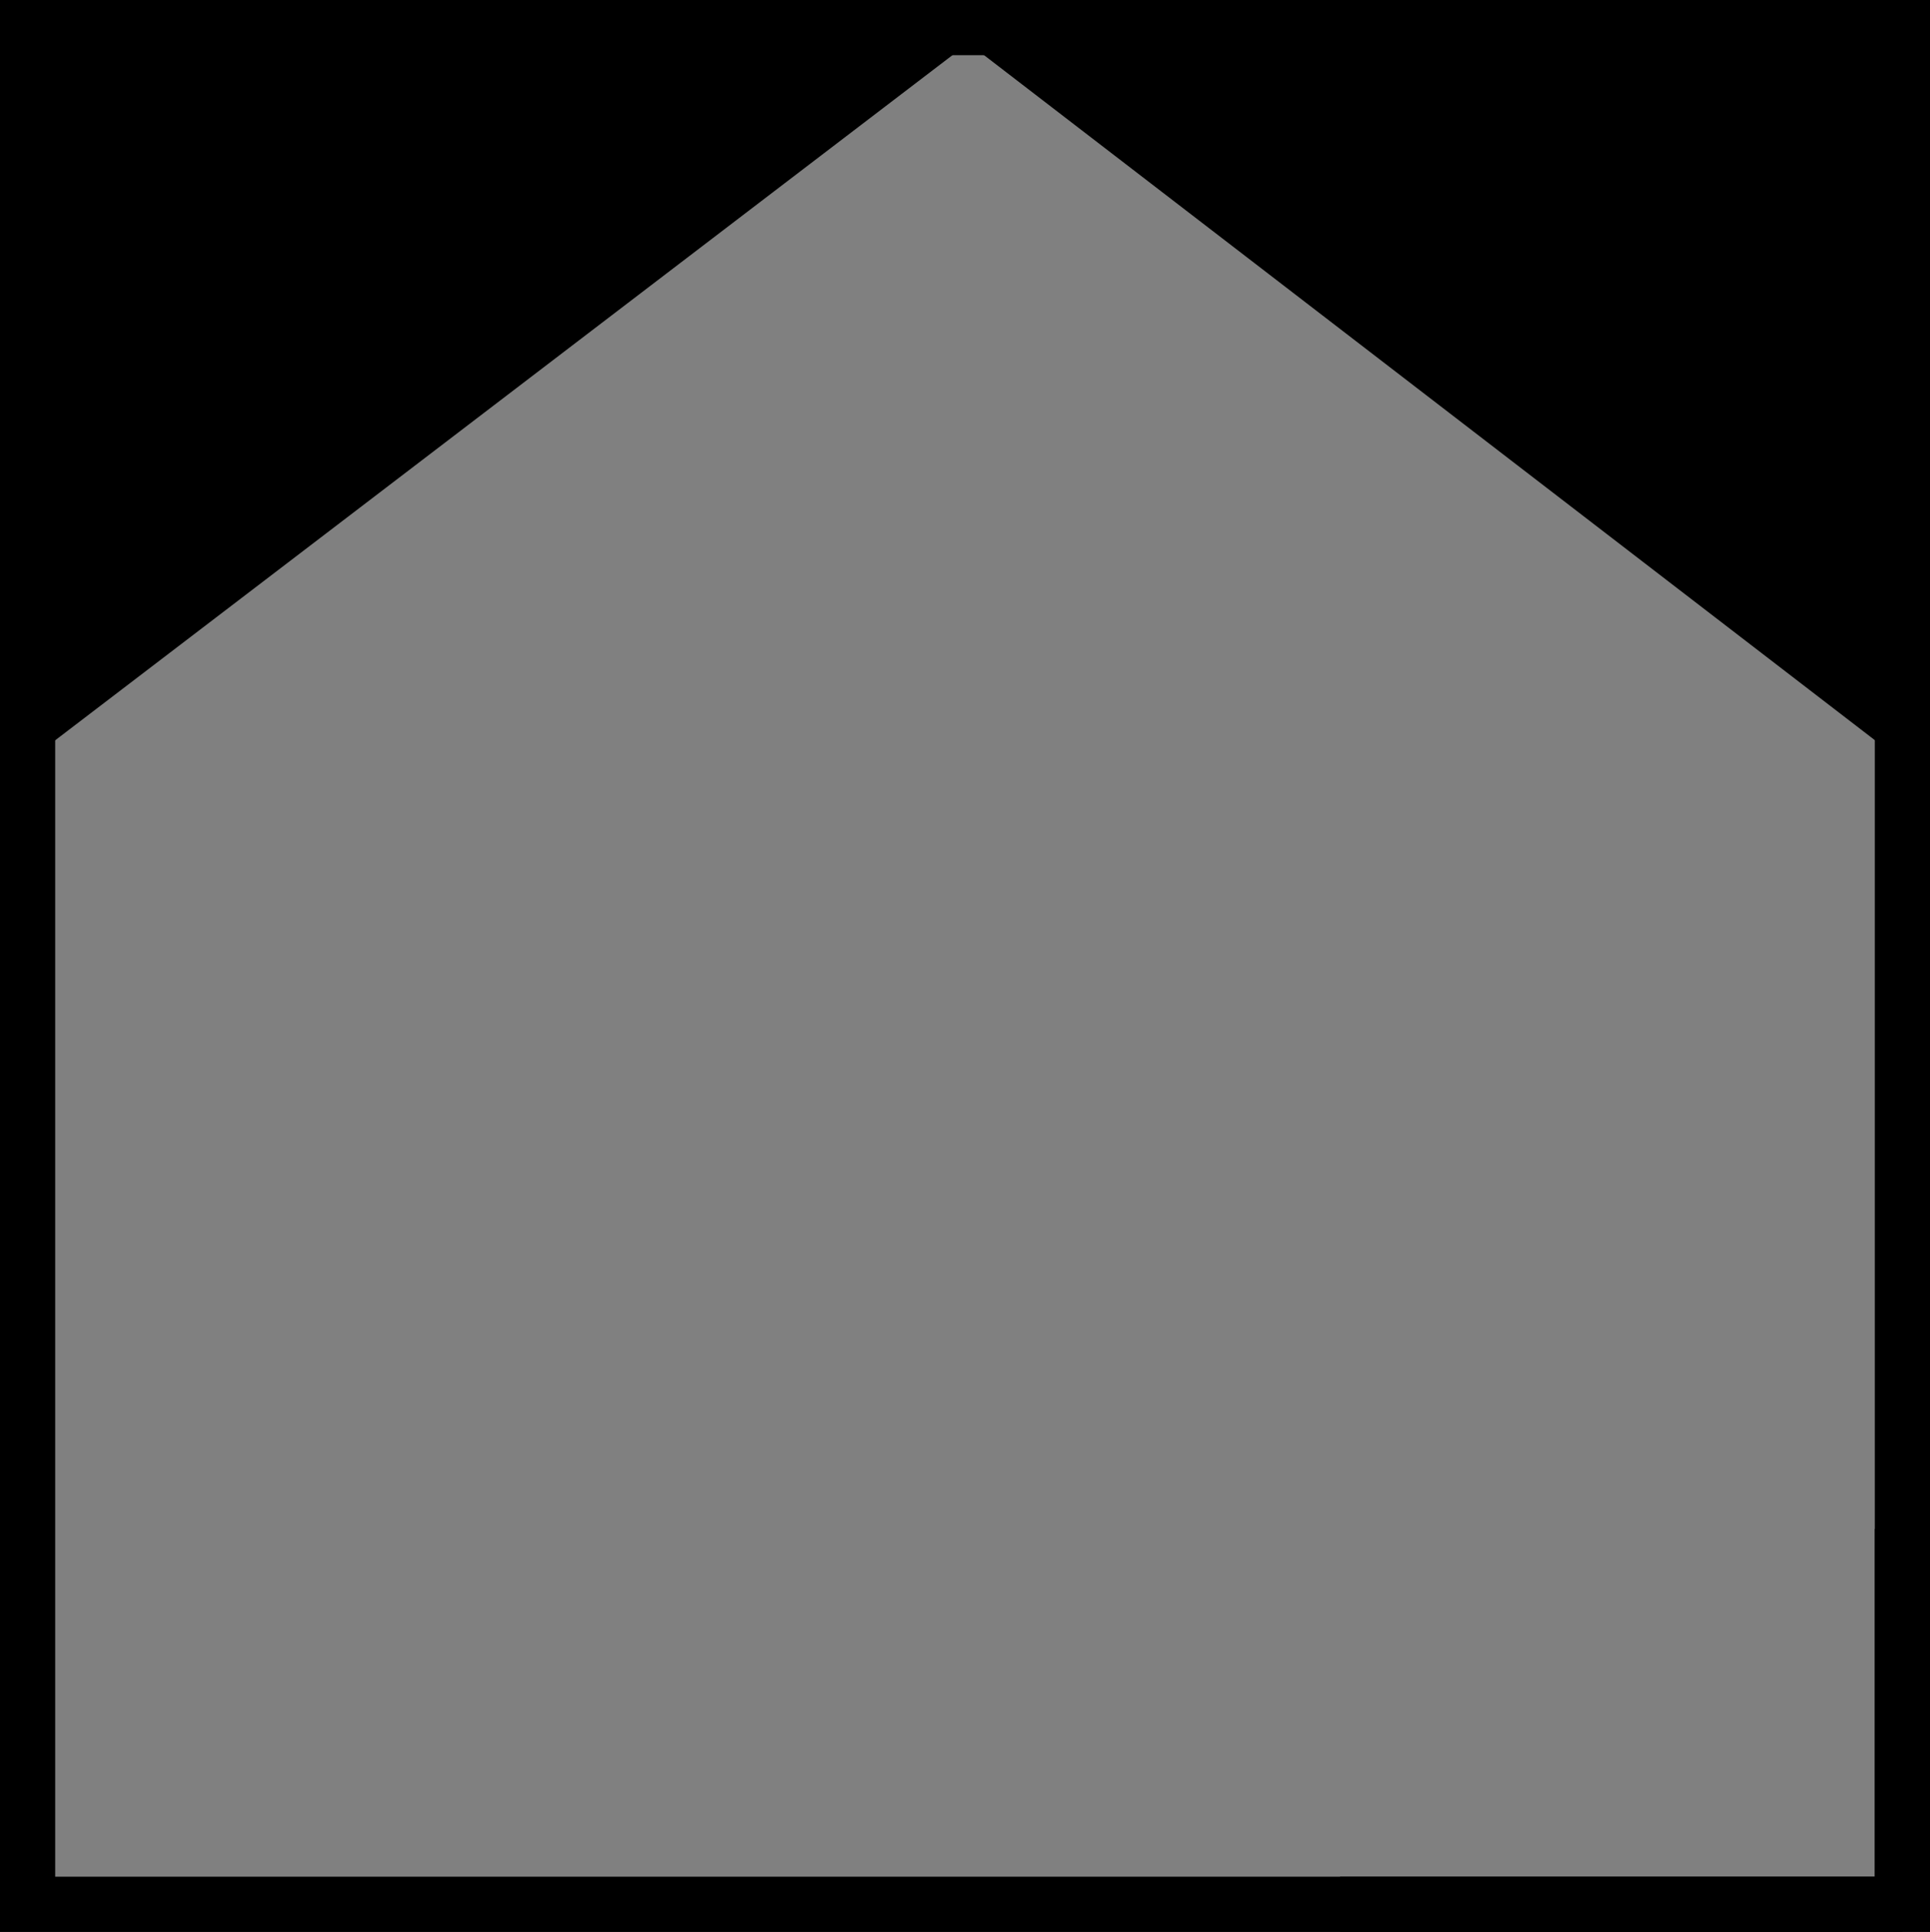 <svg id="Layer_1" data-name="Layer 1" xmlns="http://www.w3.org/2000/svg" viewBox="0 0 104.92 105"><rect x="0" y="0" width="104.92" height="105" fill="#808080" stroke="none"/><defs><style>.cls-1{fill:none;stroke:#000;stroke-miterlimit:10;stroke-width:3px;}.cls-2{fill:#fff;}</style></defs><polygon class="cls-1" points="1.5 1.5 103.42 1.5 103.42 103.5 1.5 103.5 1.5 1.5 1.5 1.5"/><line class="cls-1" x1="1.5" y1="1.5" x2="26.98" y2="1.5"/><line class="cls-1" x1="1.5" y1="1.5" x2="1.5" y2="21.89"/><line class="cls-1" x1="26.98" y1="1.5" x2="32.08" y2="1.5"/><line class="cls-1" x1="103.42" y1="103.5" x2="103.42" y2="83.1"/><line class="cls-1" x1="103.42" y1="103.5" x2="72.85" y2="103.5"/><path class="cls-2" d="M301.35,372.9" transform="translate(-199.42 -346.38)"/><polygon points="103.42 41.38 52.64 2.34 1.5 41.38 1.5 2.34 103.42 2.34 103.42 41.38"/></svg>